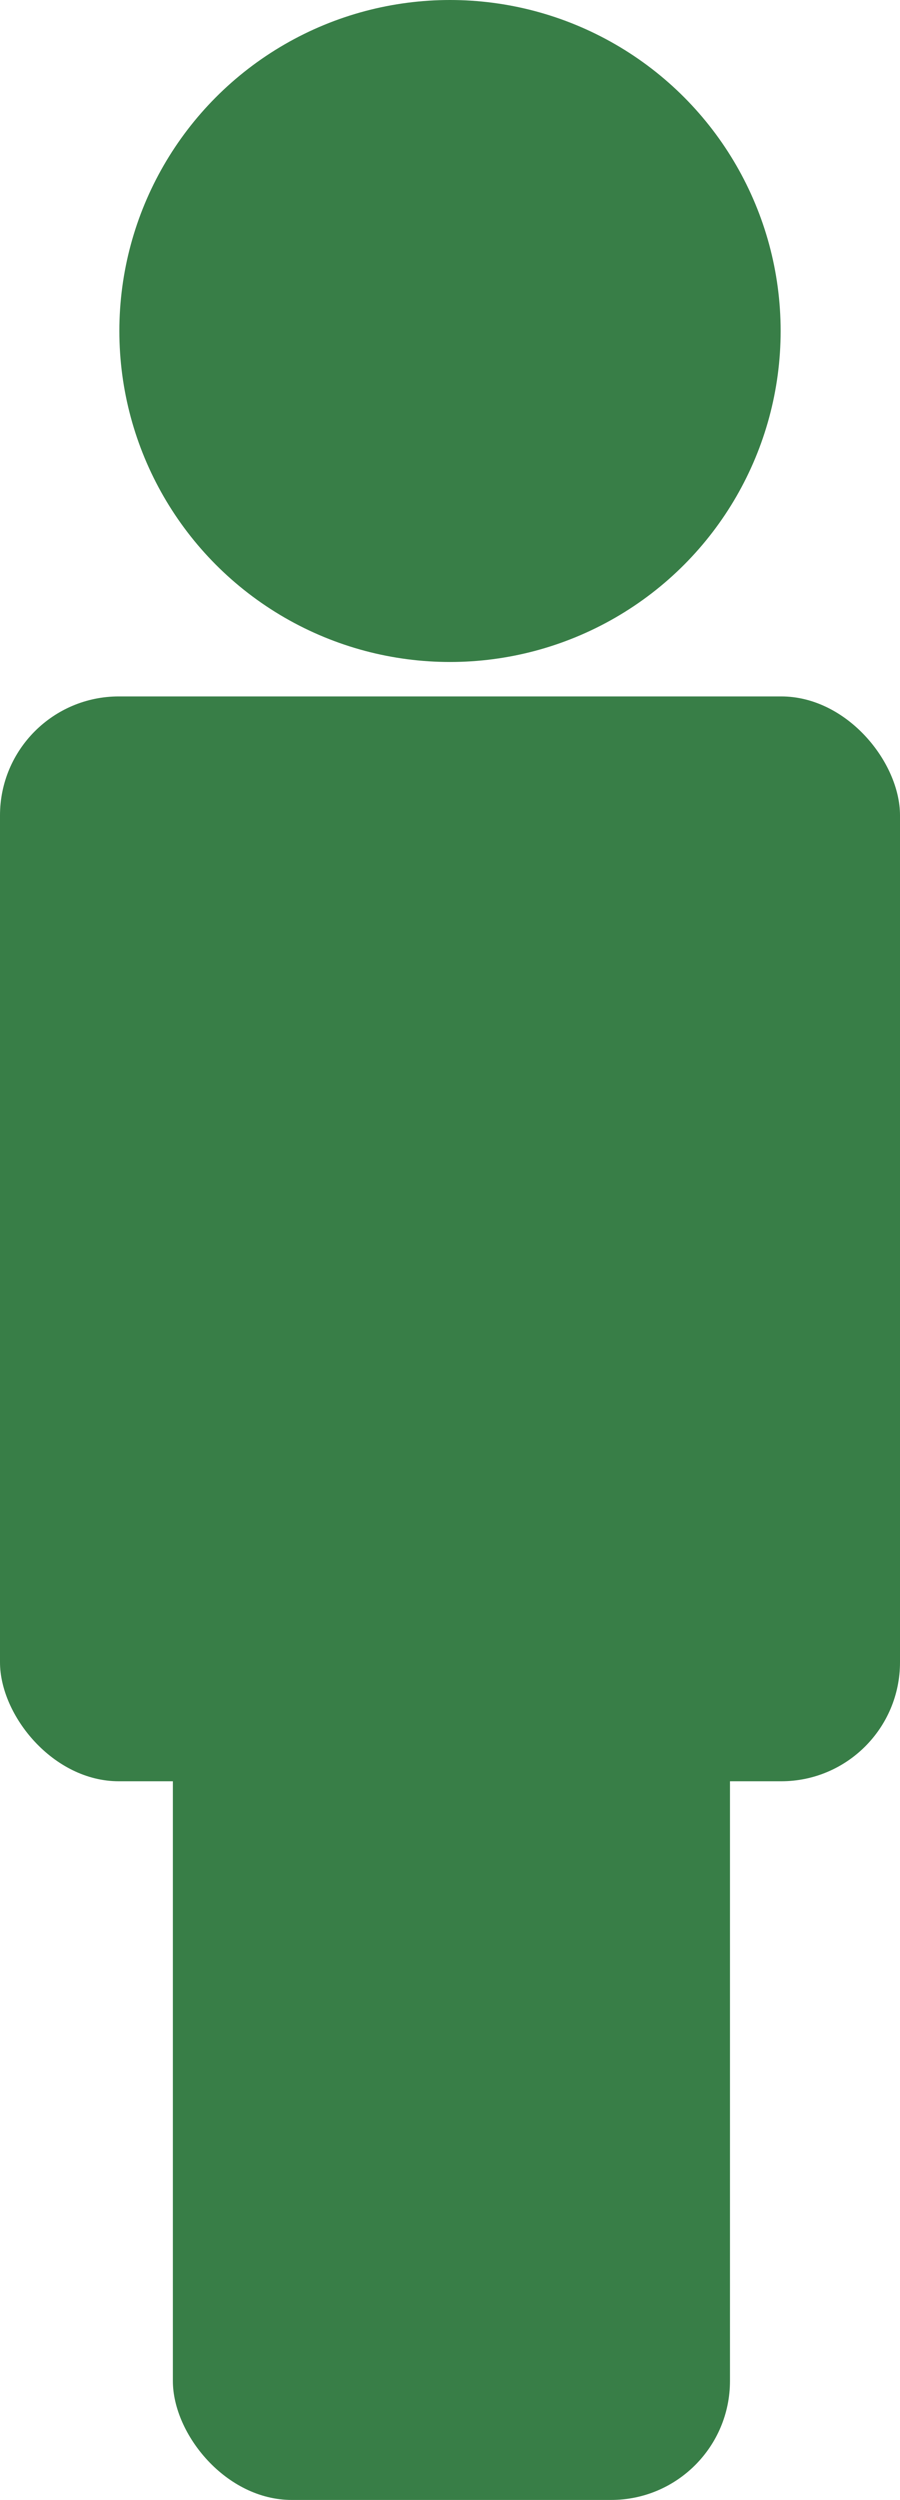 <?xml version="1.0" encoding="UTF-8"?><svg id="Layer_3" xmlns="http://www.w3.org/2000/svg" viewBox="0 0 107.3 297.73"><defs><style>.cls-1{fill:#387e47;}</style></defs><circle class="cls-1" cx="53.65" cy="39.42" r="39.42"/><rect class="cls-1" y="82.94" width="107.3" height="129.2" rx="14.17" ry="14.17"/><rect class="cls-1" x="20.61" y="139.34" width="66.42" height="158.39" rx="14.17" ry="14.17"/></svg>